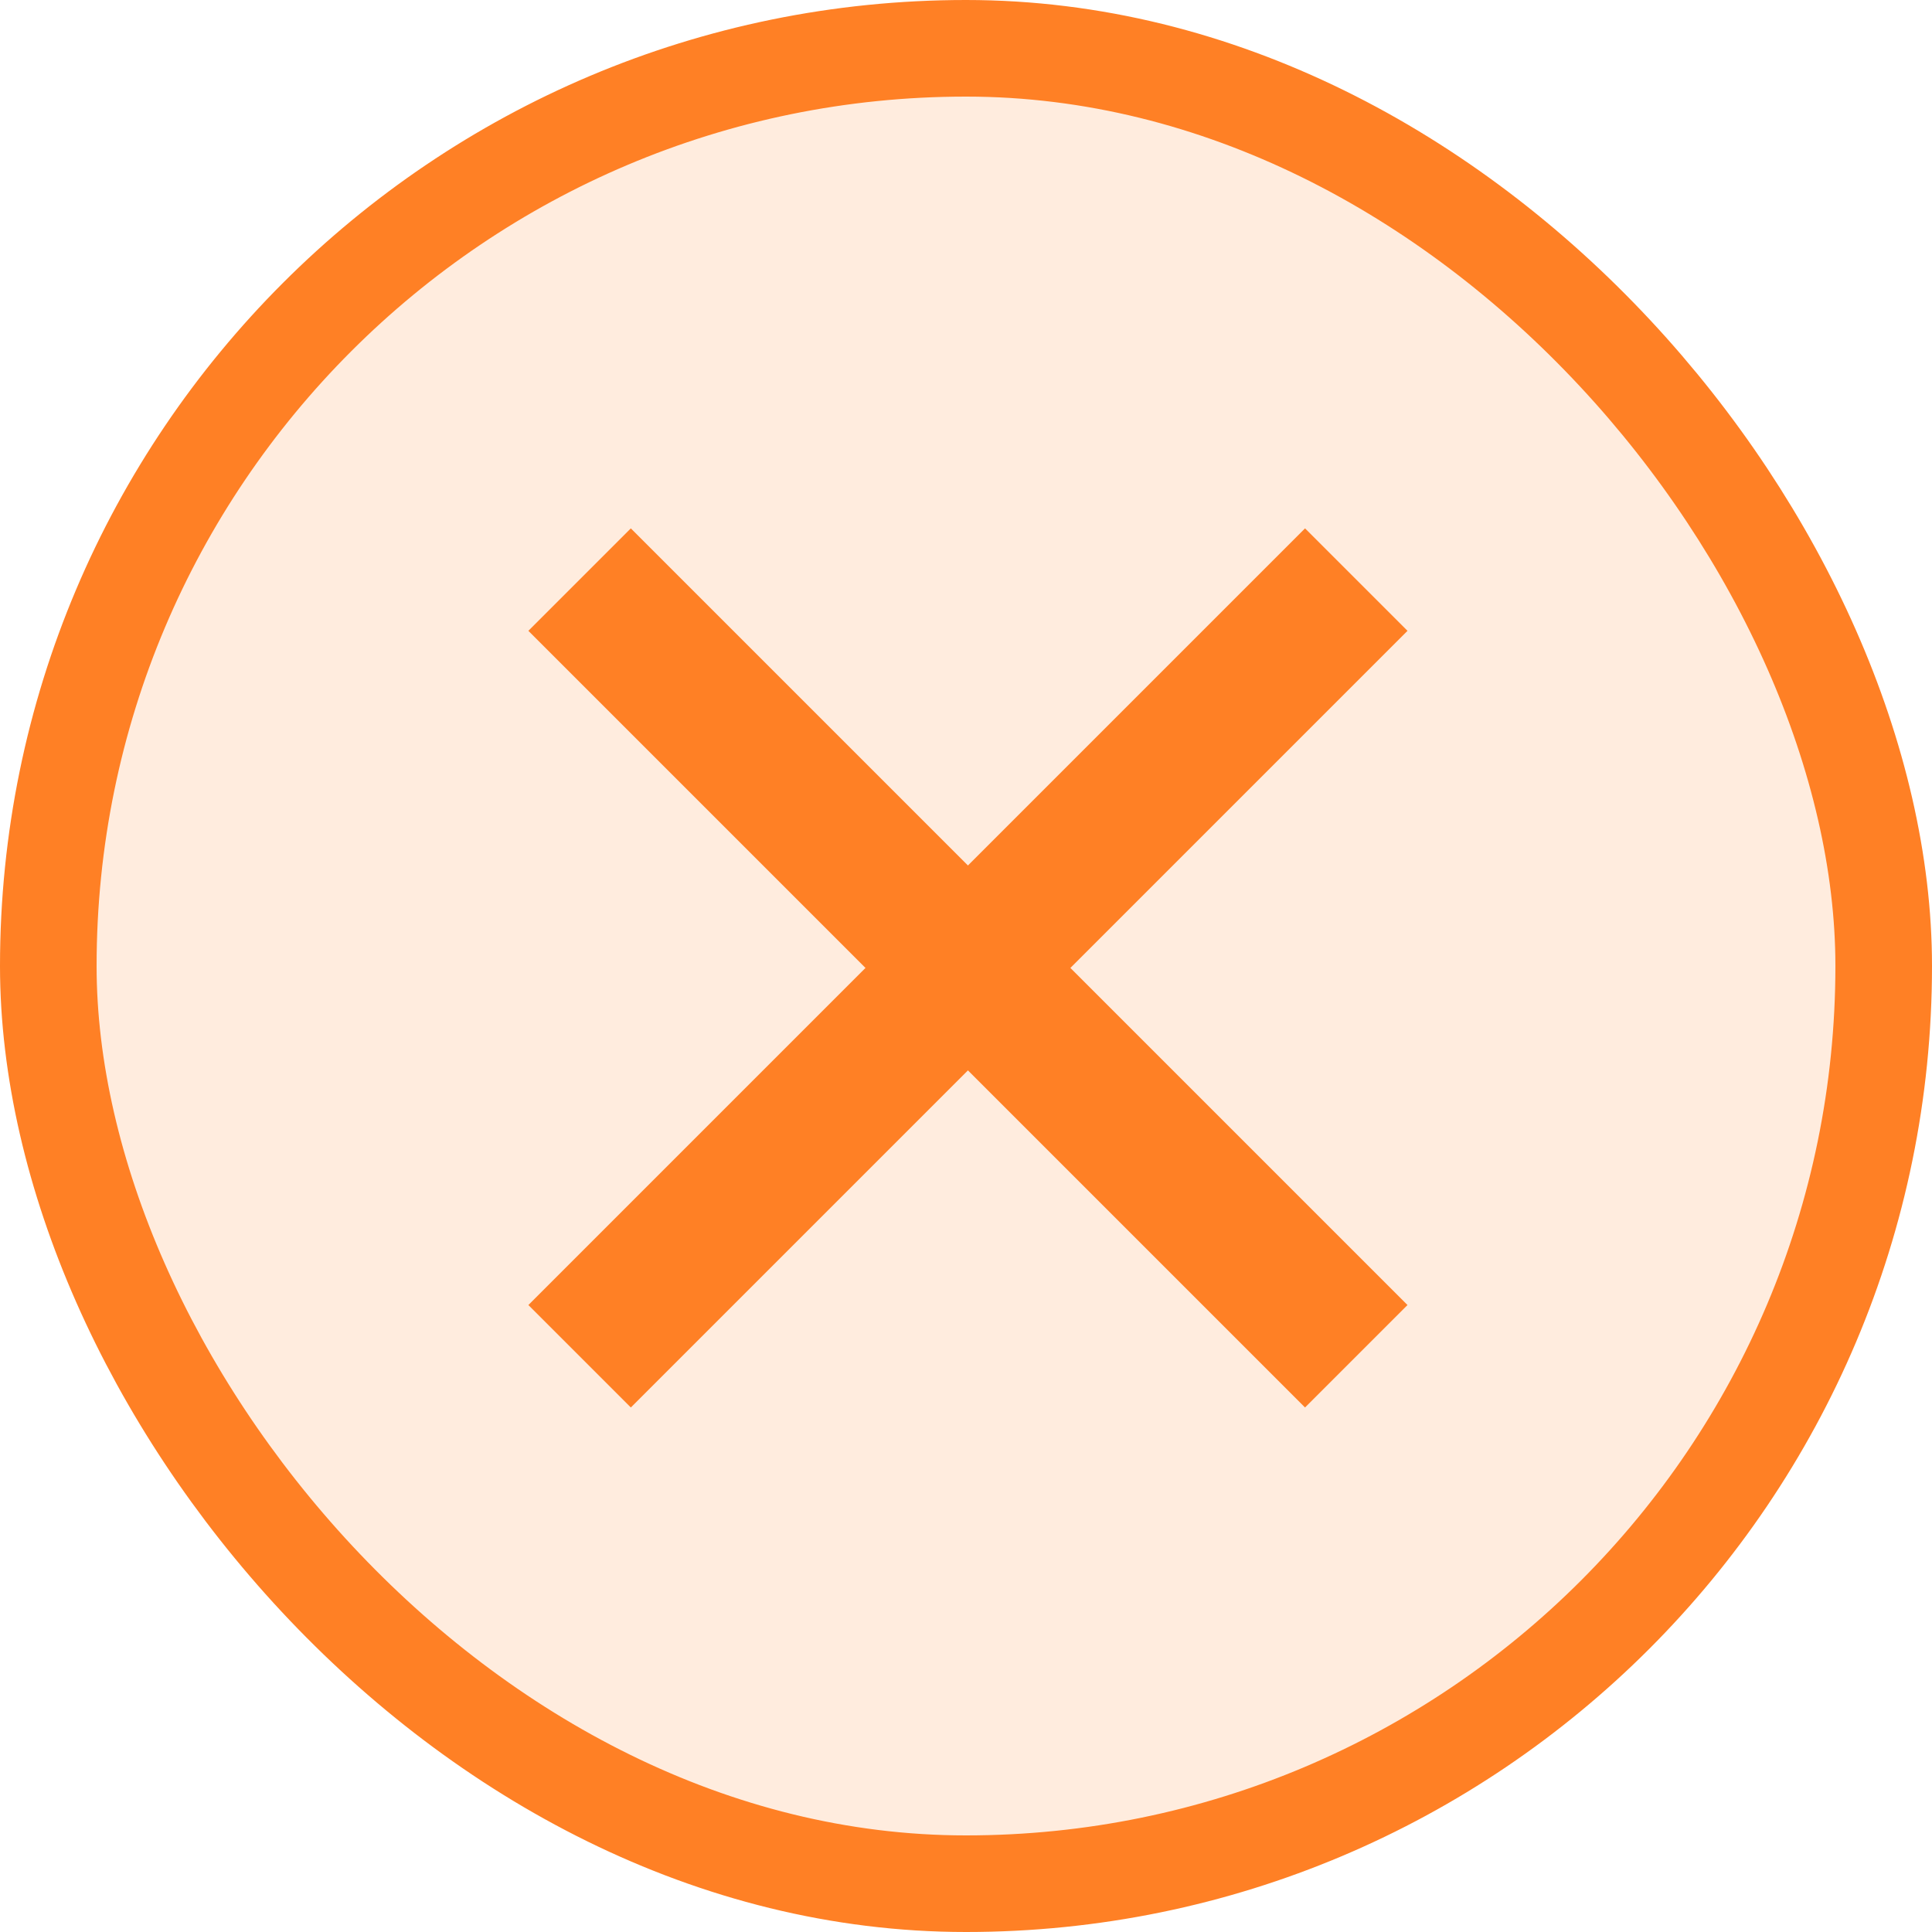 <svg width="20" height="20" viewBox="0 0 20 20" fill="none" xmlns="http://www.w3.org/2000/svg">
<rect x="0.5" y="0.5" width="19" height="19" rx="9.5" fill="#FF8025" fill-opacity="0.15" stroke="#FF8025"/>
<path d="M6 14.04L14.04 6" stroke="#FF8025" stroke-width="1.5"/>
<path d="M6 6L14.04 14.04" stroke="#FF8025" stroke-width="1.5"/>
</svg>
